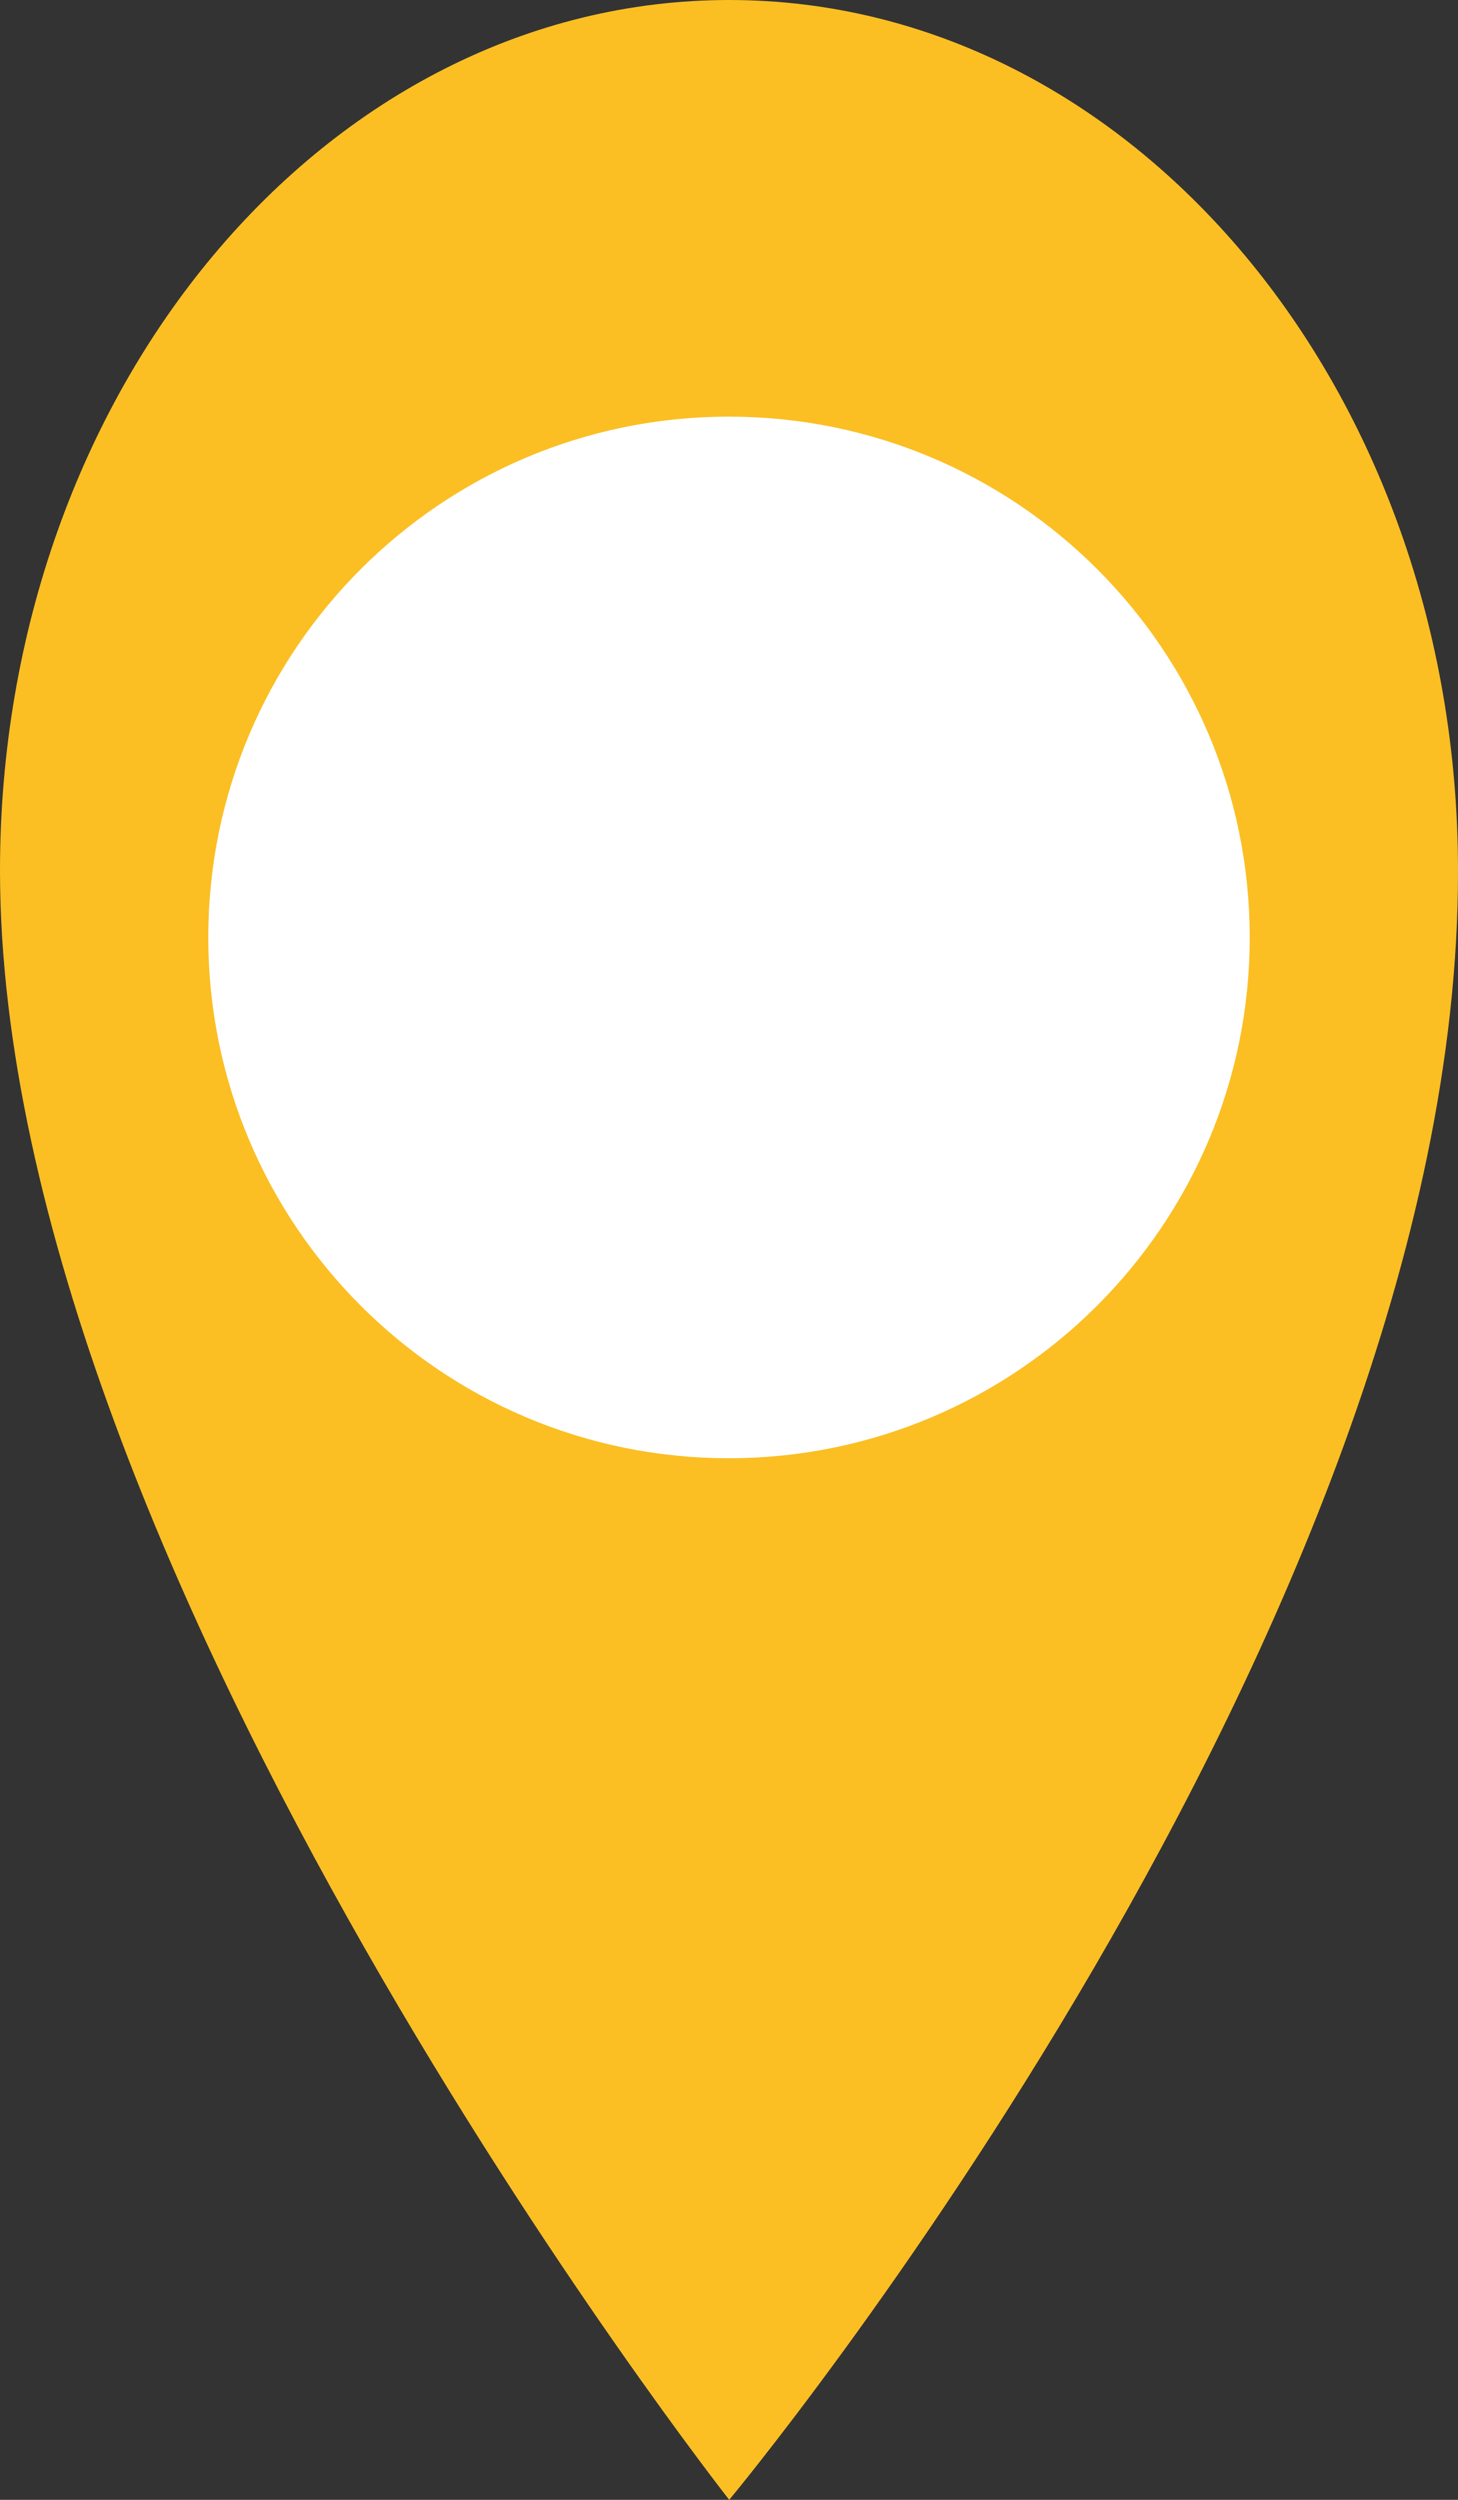 <svg width="7" height="12" viewBox="0 0 7 12" fill="none" xmlns="http://www.w3.org/2000/svg">
<rect x="0" y="0" width="7" height="12" fill="#333333" stroke="none"/>
<path d="M3.501 12C3.501 12 7.003 7.8 7 4.183V4.179C7 1.871 5.433 0 3.501 0C1.568 0 0 1.871 0 4.179C0.001 7.545 3.501 12 3.501 12Z" fill="#FBBF24"/>
<path d="M6 4.5C6 5.88 4.88 7 3.499 7C2.118 7 1 5.88 1 4.5C1 3.118 2.12 2 3.499 2C4.88 2 6 3.118 6 4.5Z" fill="white"/>
</svg>
